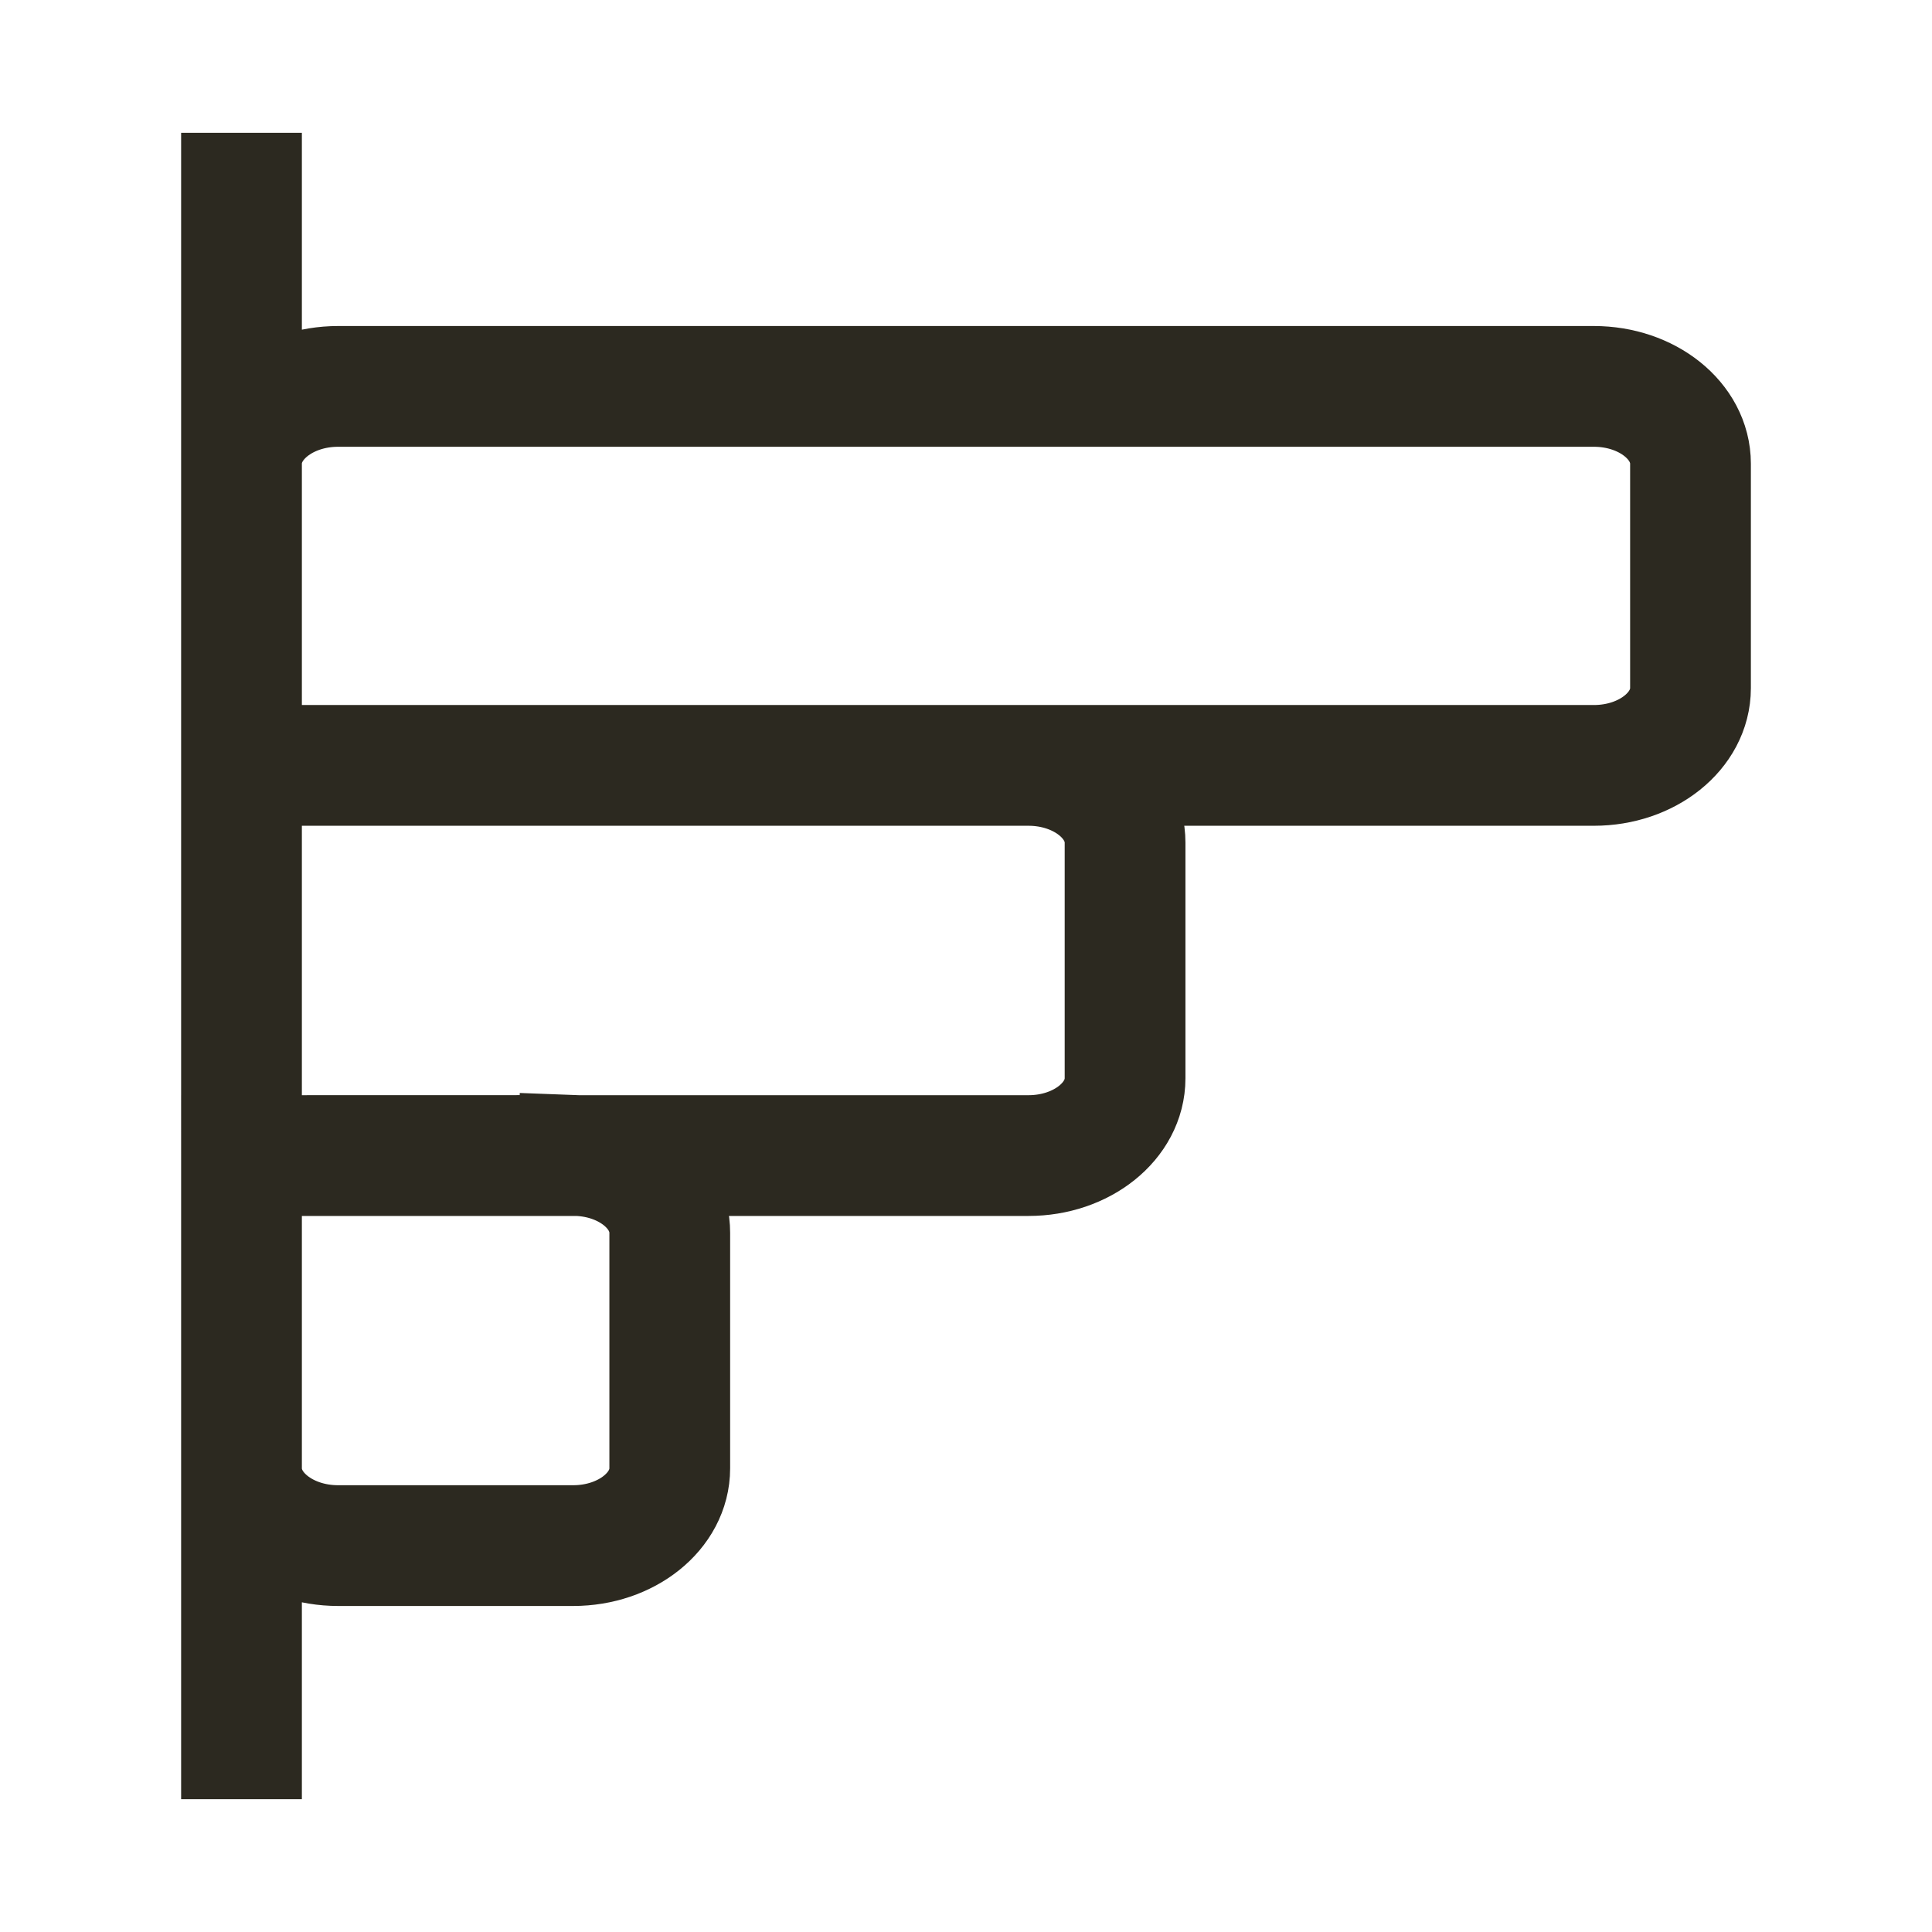 <svg width="24" height="24" viewBox="0 0 24 24" fill="none" xmlns="http://www.w3.org/2000/svg">
<path d="M3 14.355H7.178M3 14.355L7.12 14.354C7.139 14.354 7.159 14.354 7.178 14.355M3 14.355L3 18.24C3 18.77 3.537 19.2 4.2 19.2H7.12C7.783 19.2 8.32 18.77 8.32 18.24V15.314C8.32 14.799 7.814 14.379 7.178 14.355M3 14.355L3 9.508M7.178 14.355H12.776C13.439 14.355 13.976 13.925 13.976 13.395V10.468C13.976 9.938 13.439 9.508 12.776 9.508M3 9.508H12.776M3 9.508L3 5.76C3 5.23 3.537 4.8 4.2 4.8L19.8 4.8C20.463 4.8 21 5.23 21 5.76V8.548C21 9.078 20.463 9.508 19.8 9.508L12.776 9.508M3 21.6V2.4" stroke="#2C2920" stroke-width="1.5" stroke-linecap="square" stroke-linejoin="round"/>
</svg>
